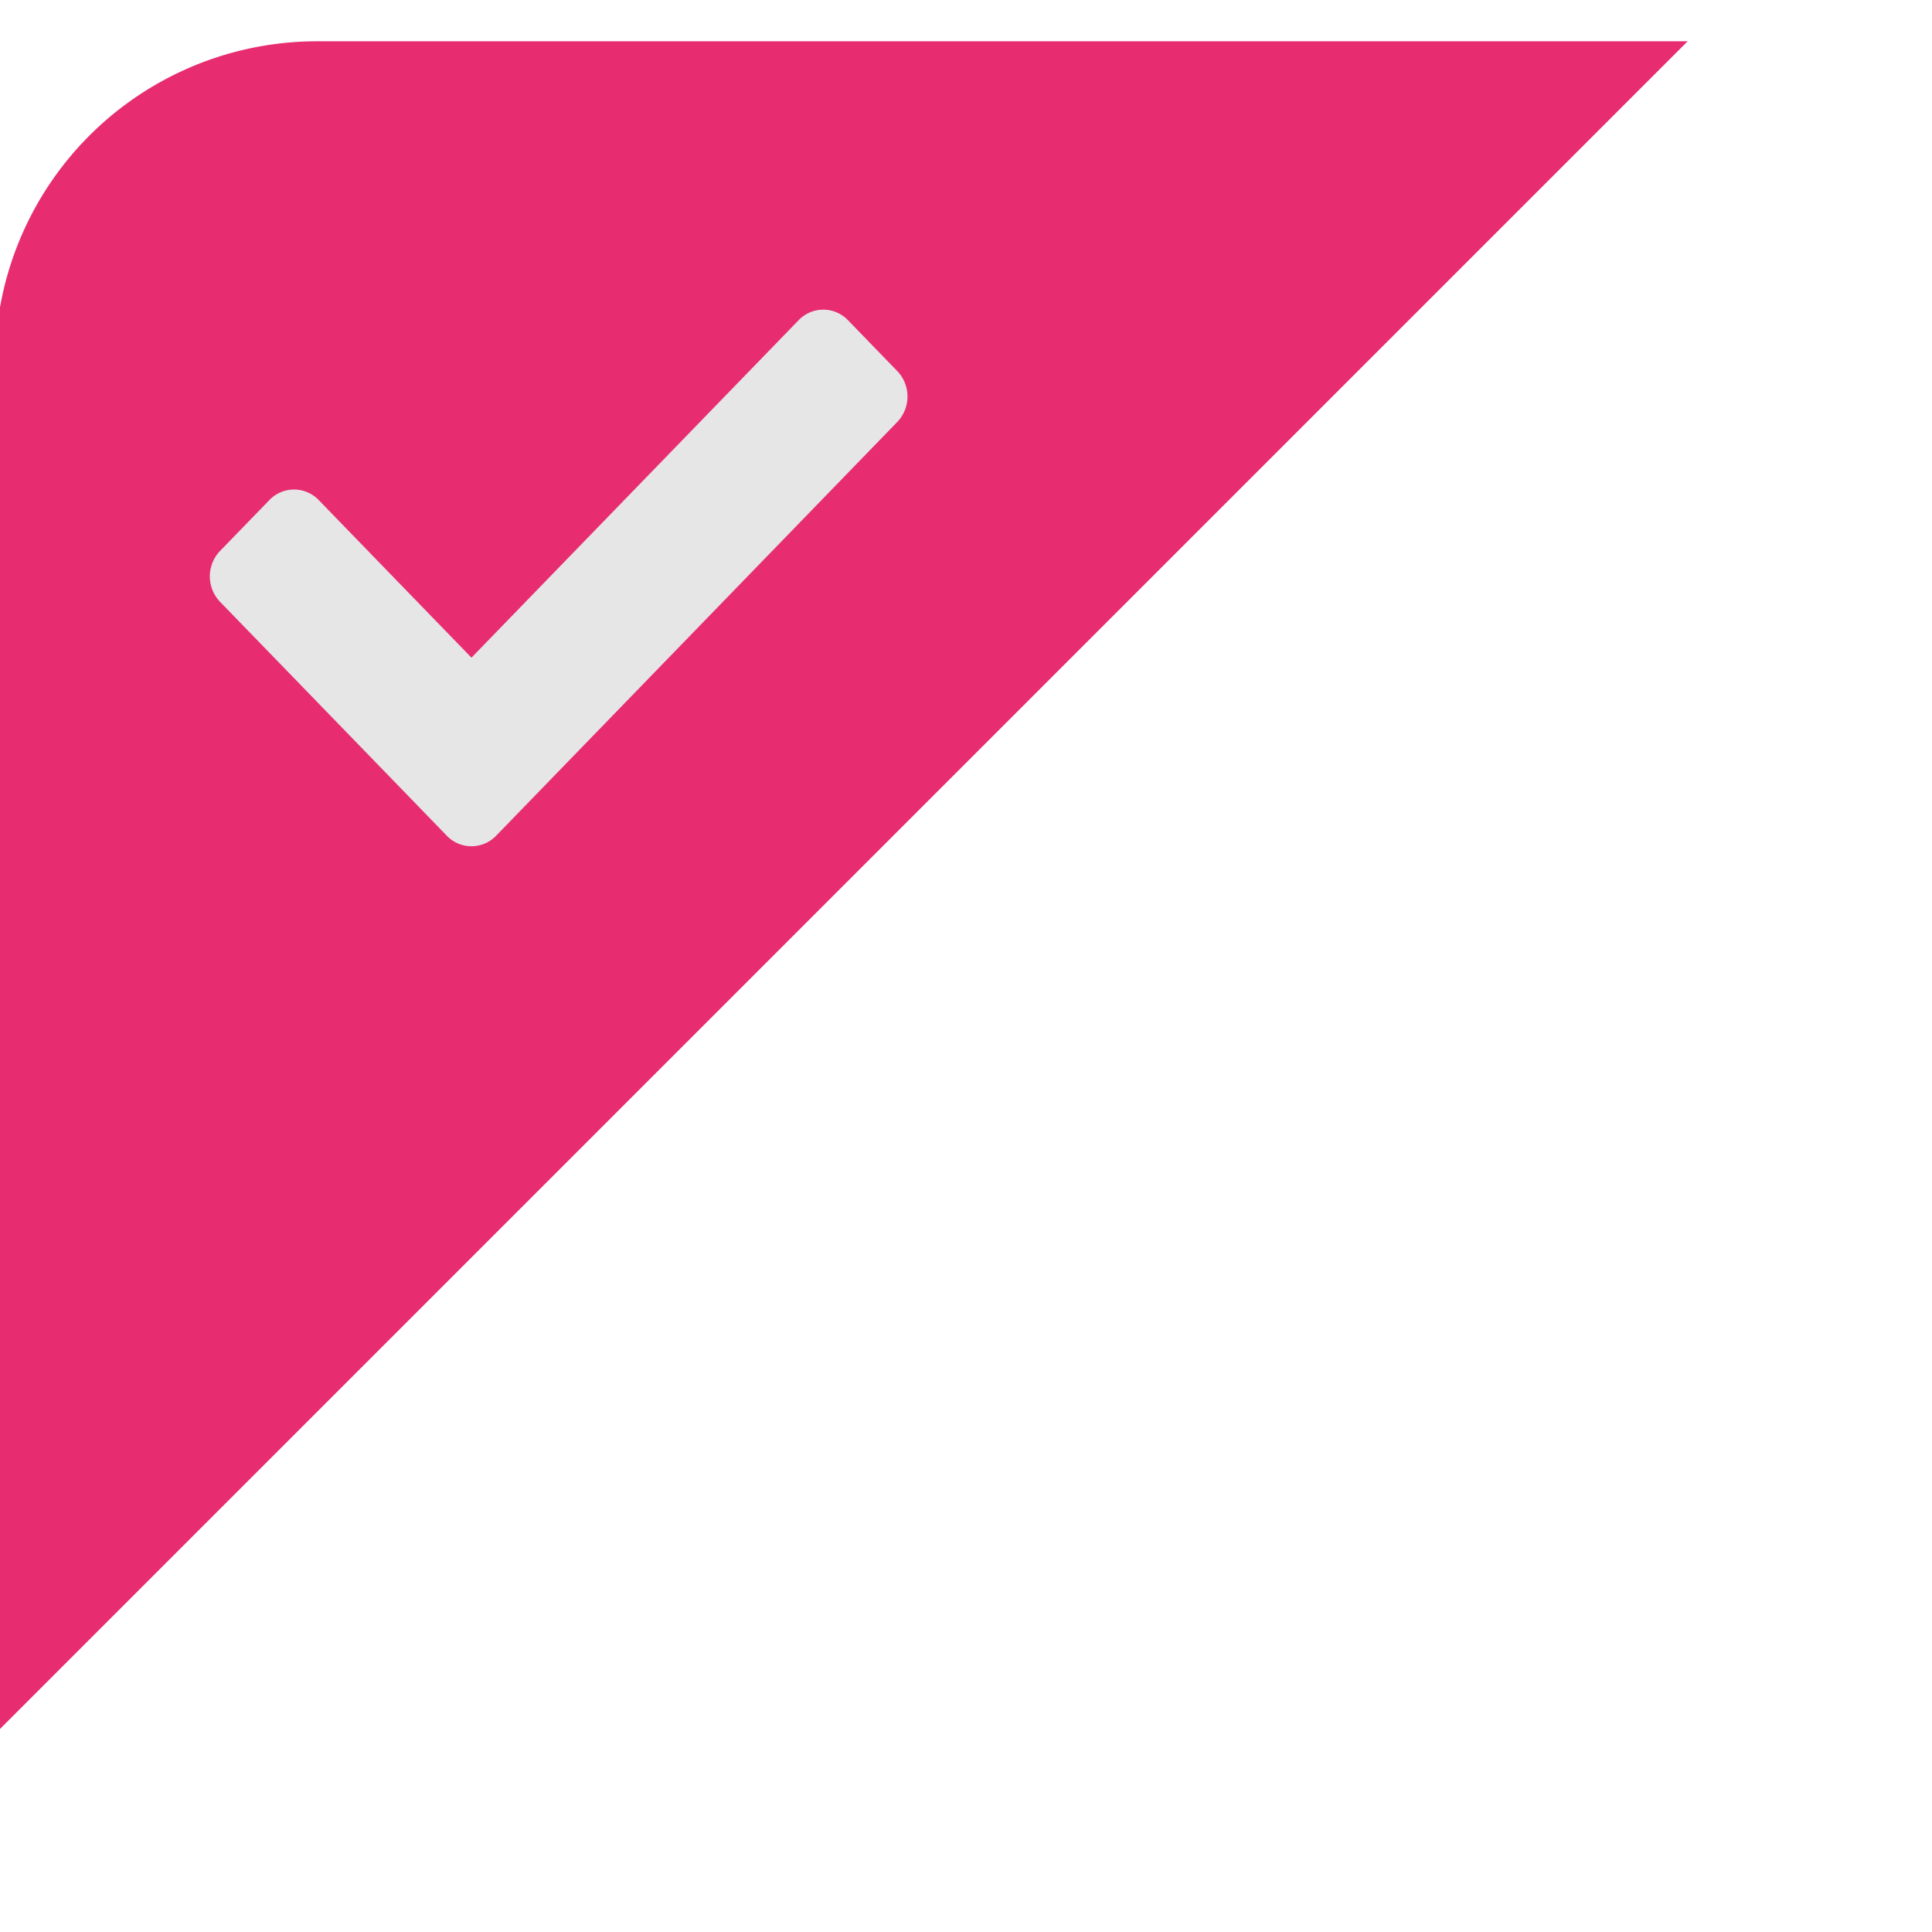 <svg xmlns="http://www.w3.org/2000/svg" width="30" height="30" viewBox="0 0 30 30">
    <defs>
        <clipPath id="6cyb82wpga">
            <path fill="#fff" d="M0 0H30V30H0z"/>
        </clipPath>
        <clipPath id="2tj7a2fcrb">
            <path fill="#fff" stroke="#707070" d="M0 0H43.333V43.333H0z" transform="translate(0 30.641) rotate(-45)"/>
        </clipPath>
    </defs>
    <g clip-path="url(#6cyb82wpga)">
        <g clip-path="url(#2tj7a2fcrb)" transform="translate(-33.409 -31.667)">
            <path fill="#e72c70" d="M5 0h21.667v26.667H0V5a5 5 0 0 1 5-5z" transform="translate(33.333 32.308)"/>
            <path fill="#e6e6e6" d="M10.331 17.525L16.56 11.1a.571.571 0 0 0 0-.79l-.766-.79a.53.53 0 0 0-.766 0l-5.08 5.24-2.372-2.447a.53.53 0 0 0-.766 0l-.766.79a.571.571 0 0 0 0 .79l3.521 3.632a.53.53 0 0 0 .766 0z" transform="translate(30.782 27.119)"/>
        </g>
    </g>
</svg>
